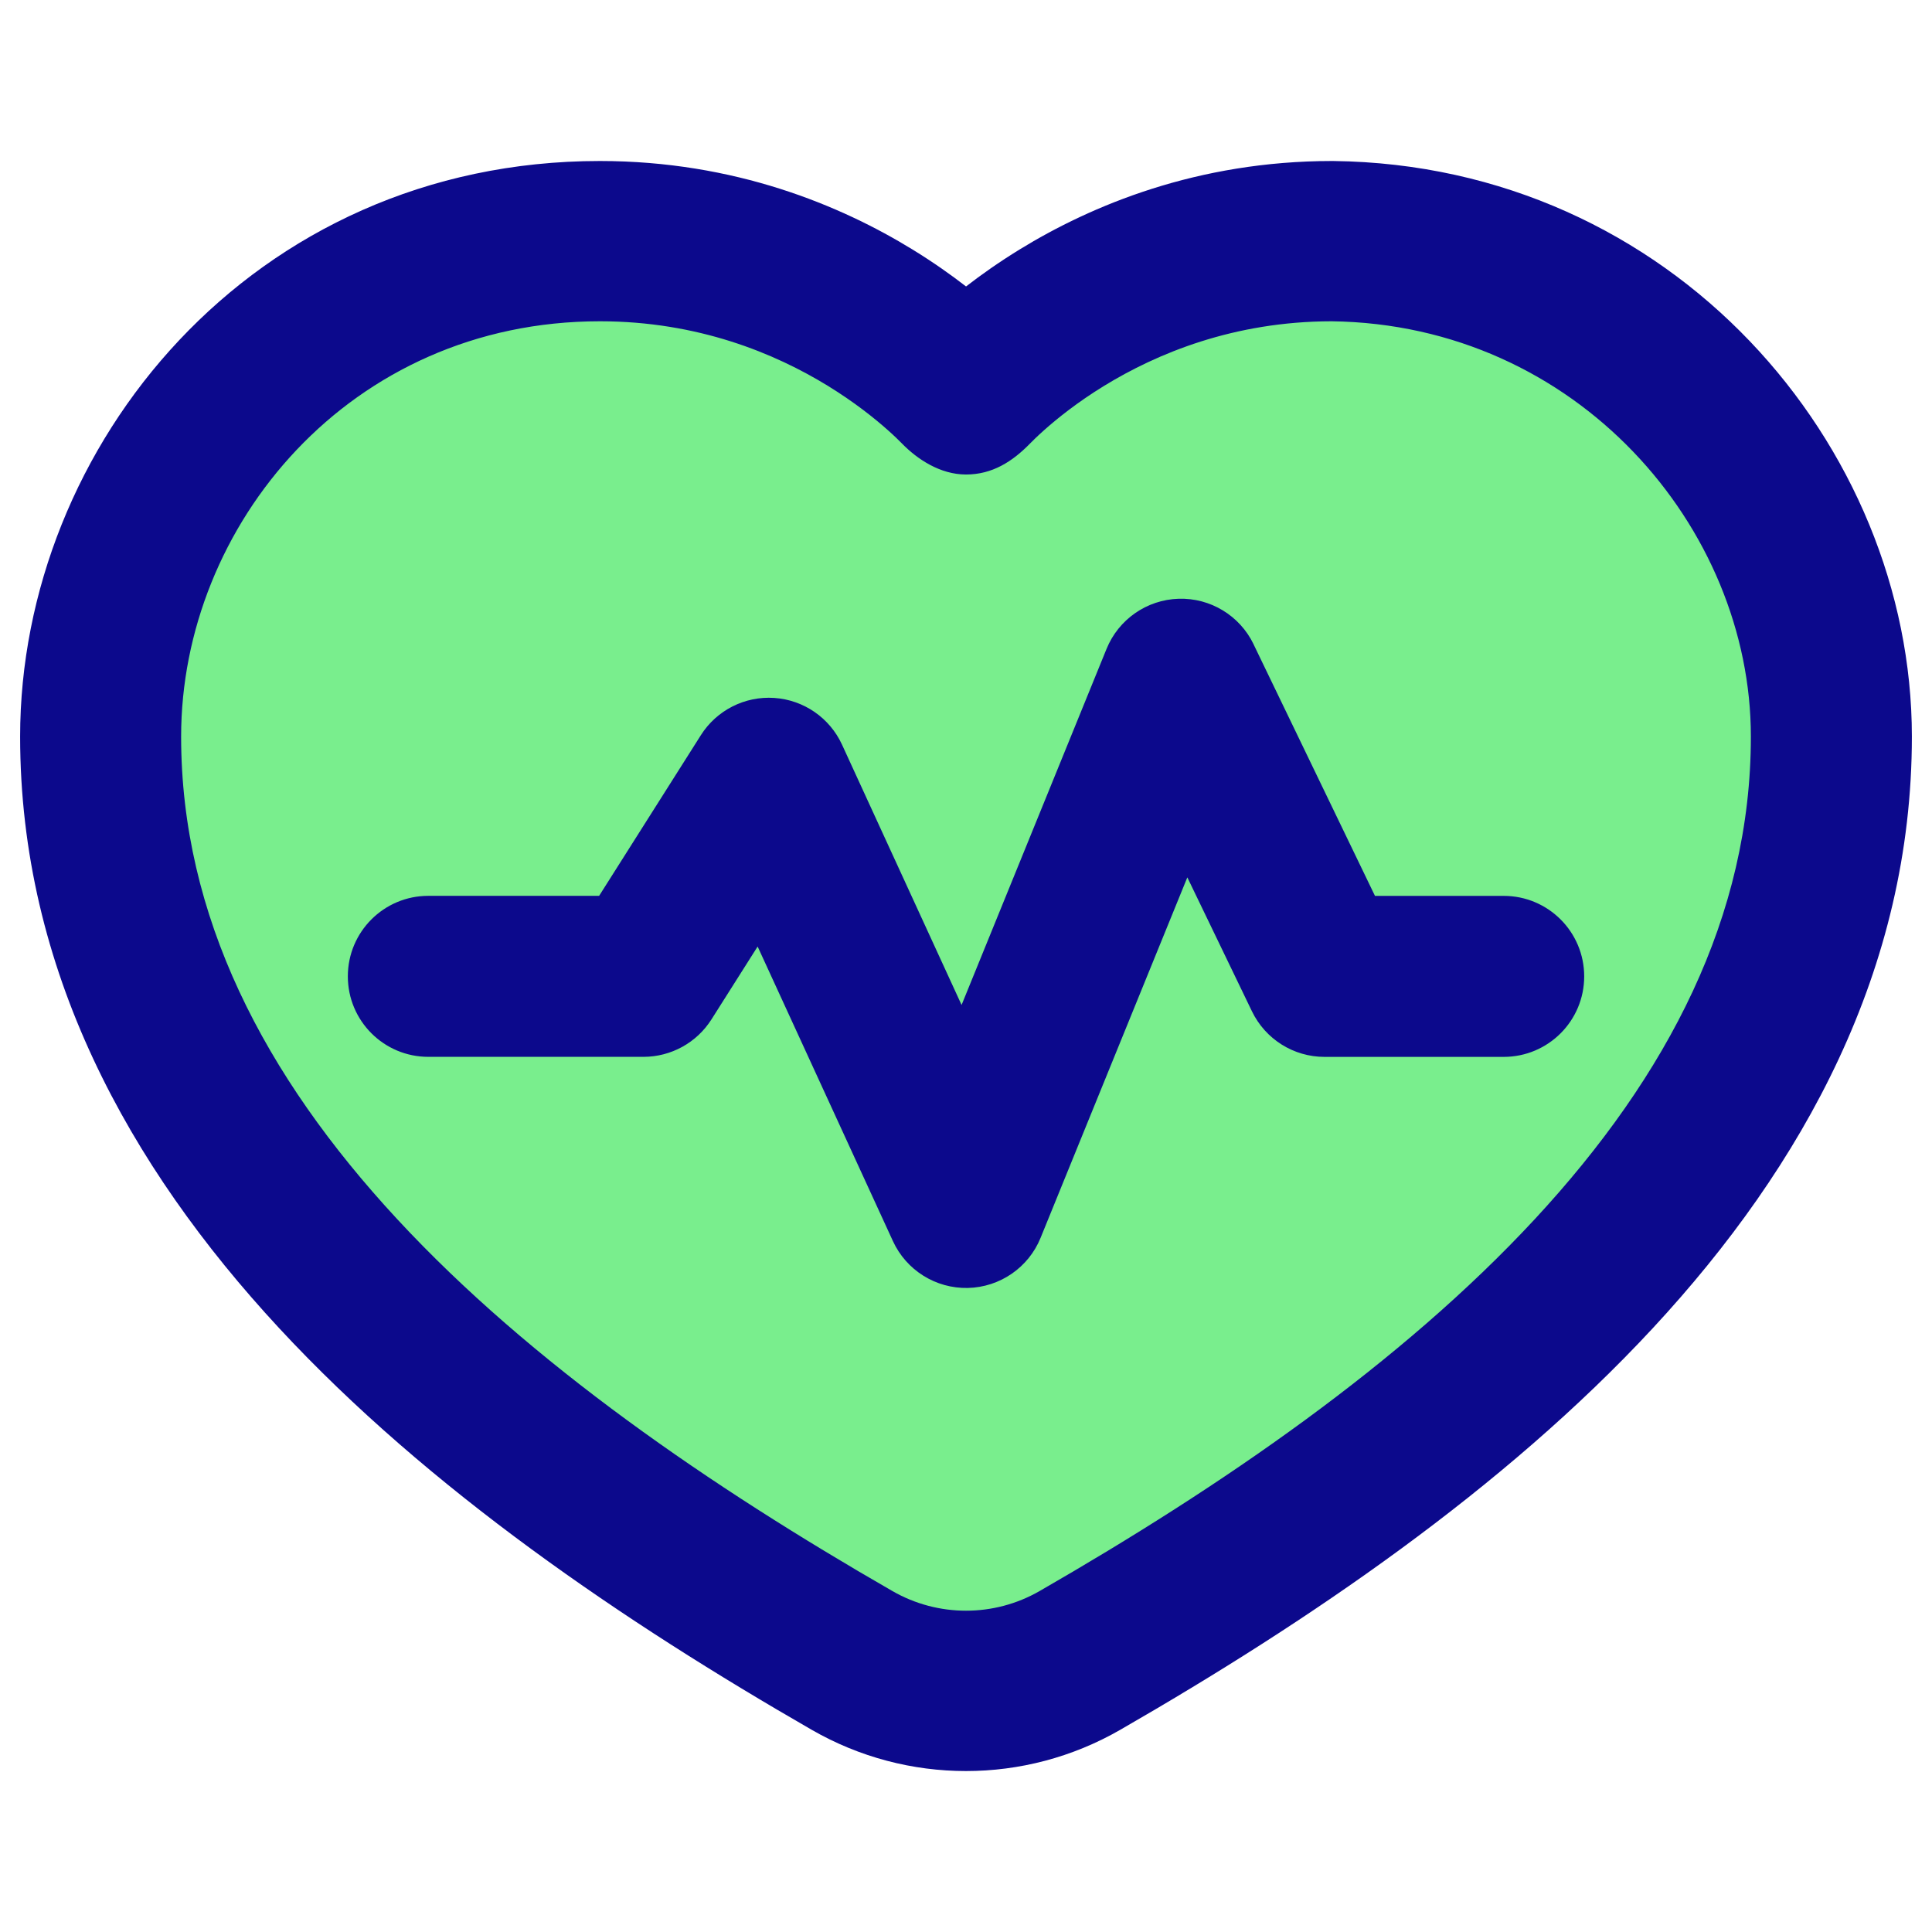 <svg xmlns="http://www.w3.org/2000/svg" fill="none" viewBox="0 0 48 48" id="Heart-Rate-Pulse-Graph--Streamline-Plump">
  <desc>
    Heart Rate Pulse Graph Streamline Icon: https://streamlinehq.com
  </desc>
  <g id="heart-rate-pulse-graph">
    <path id="Vector 11 (Stroke)" fill="#79ee8d" d="M3 18.87C3 12.392 8.13 6 15.871 6c2.994 0 5.347 0.994 6.942 1.98 0.456 0.282 0.852 0.564 1.186 0.825 0.335 -0.261 0.731 -0.544 1.186 -0.825C26.782 6.994 29.135 6 32.129 6l0.021 0C39.678 6.09 45 12.354 45 18.87c0 5.204 -2.408 9.595 -5.745 13.22 -3.326 3.614 -7.676 6.581 -11.834 8.99 -2.117 1.226 -4.726 1.226 -6.842 0 -4.158 -2.409 -8.508 -5.376 -11.834 -8.99C5.408 28.465 3 24.073 3 18.87Z" stroke-width="1"></path>
    <path id="Union" fill="#0c098c" fill-rule="evenodd" d="M0.5 18.3C0.5 11.102 6.241 4 14.904 4c3.35 0 5.984 1.104 7.769 2.2 0.51 0.313 0.953 0.627 1.328 0.917 0.375 -0.29 0.818 -0.604 1.328 -0.917C27.113 5.104 29.746 4 33.096 4l0.024 0C41.545 4.1 47.5 11.06 47.5 18.3c0 5.782 -2.695 10.662 -6.429 14.69 -3.722 4.015 -8.59 7.312 -13.243 9.989 -2.369 1.363 -5.288 1.363 -7.657 0 -4.653 -2.677 -9.521 -5.973 -13.243 -9.989C3.195 28.962 0.5 24.082 0.5 18.3ZM14.904 7.982C8.682 7.982 4.5 13.064 4.5 18.3c0 4.457 2.058 8.418 5.368 11.989 3.322 3.584 7.791 6.645 12.305 9.241 1.131 0.65 2.524 0.65 3.654 0 4.514 -2.597 8.982 -5.657 12.305 -9.241C41.442 26.718 43.5 22.757 43.5 18.3c0 -5.19 -4.32 -10.239 -10.416 -10.318 -2.433 0.003 -4.343 0.801 -5.657 1.607 -0.658 0.404 -1.158 0.806 -1.486 1.098 -0.163 0.145 -0.282 0.262 -0.354 0.336 -0.435 0.445 -0.935 0.766 -1.587 0.766 -0.639 0 -1.207 -0.378 -1.587 -0.766 -0.072 -0.074 -0.191 -0.191 -0.354 -0.336 -0.328 -0.292 -0.828 -0.693 -1.486 -1.098 -1.316 -0.808 -3.23 -1.607 -5.669 -1.607ZM31.145 16.006c-0.344 -0.712 -1.074 -1.155 -1.864 -1.13 -0.79 0.025 -1.491 0.513 -1.789 1.245l-3.602 8.847 -2.97 -6.467c-0.306 -0.666 -0.952 -1.112 -1.684 -1.161 -0.732 -0.049 -1.431 0.306 -1.823 0.925l-2.528 3.992h-4.243c-1.105 0 -2 0.895 -2 2s0.895 2 2 2h5.344c0.685 0 1.323 -0.351 1.69 -0.93l1.147 -1.811 3.361 7.318c0.333 0.725 1.064 1.182 1.861 1.165 0.797 -0.018 1.508 -0.507 1.808 -1.245l3.646 -8.956 1.606 3.329c0.334 0.691 1.034 1.131 1.801 1.131h4.453c1.105 0 2 -0.895 2 -2s-0.895 -2 -2 -2h-3.198l-3.017 -6.252Z" clip-rule="evenodd" stroke-width="1"></path>
  </g>
</svg>